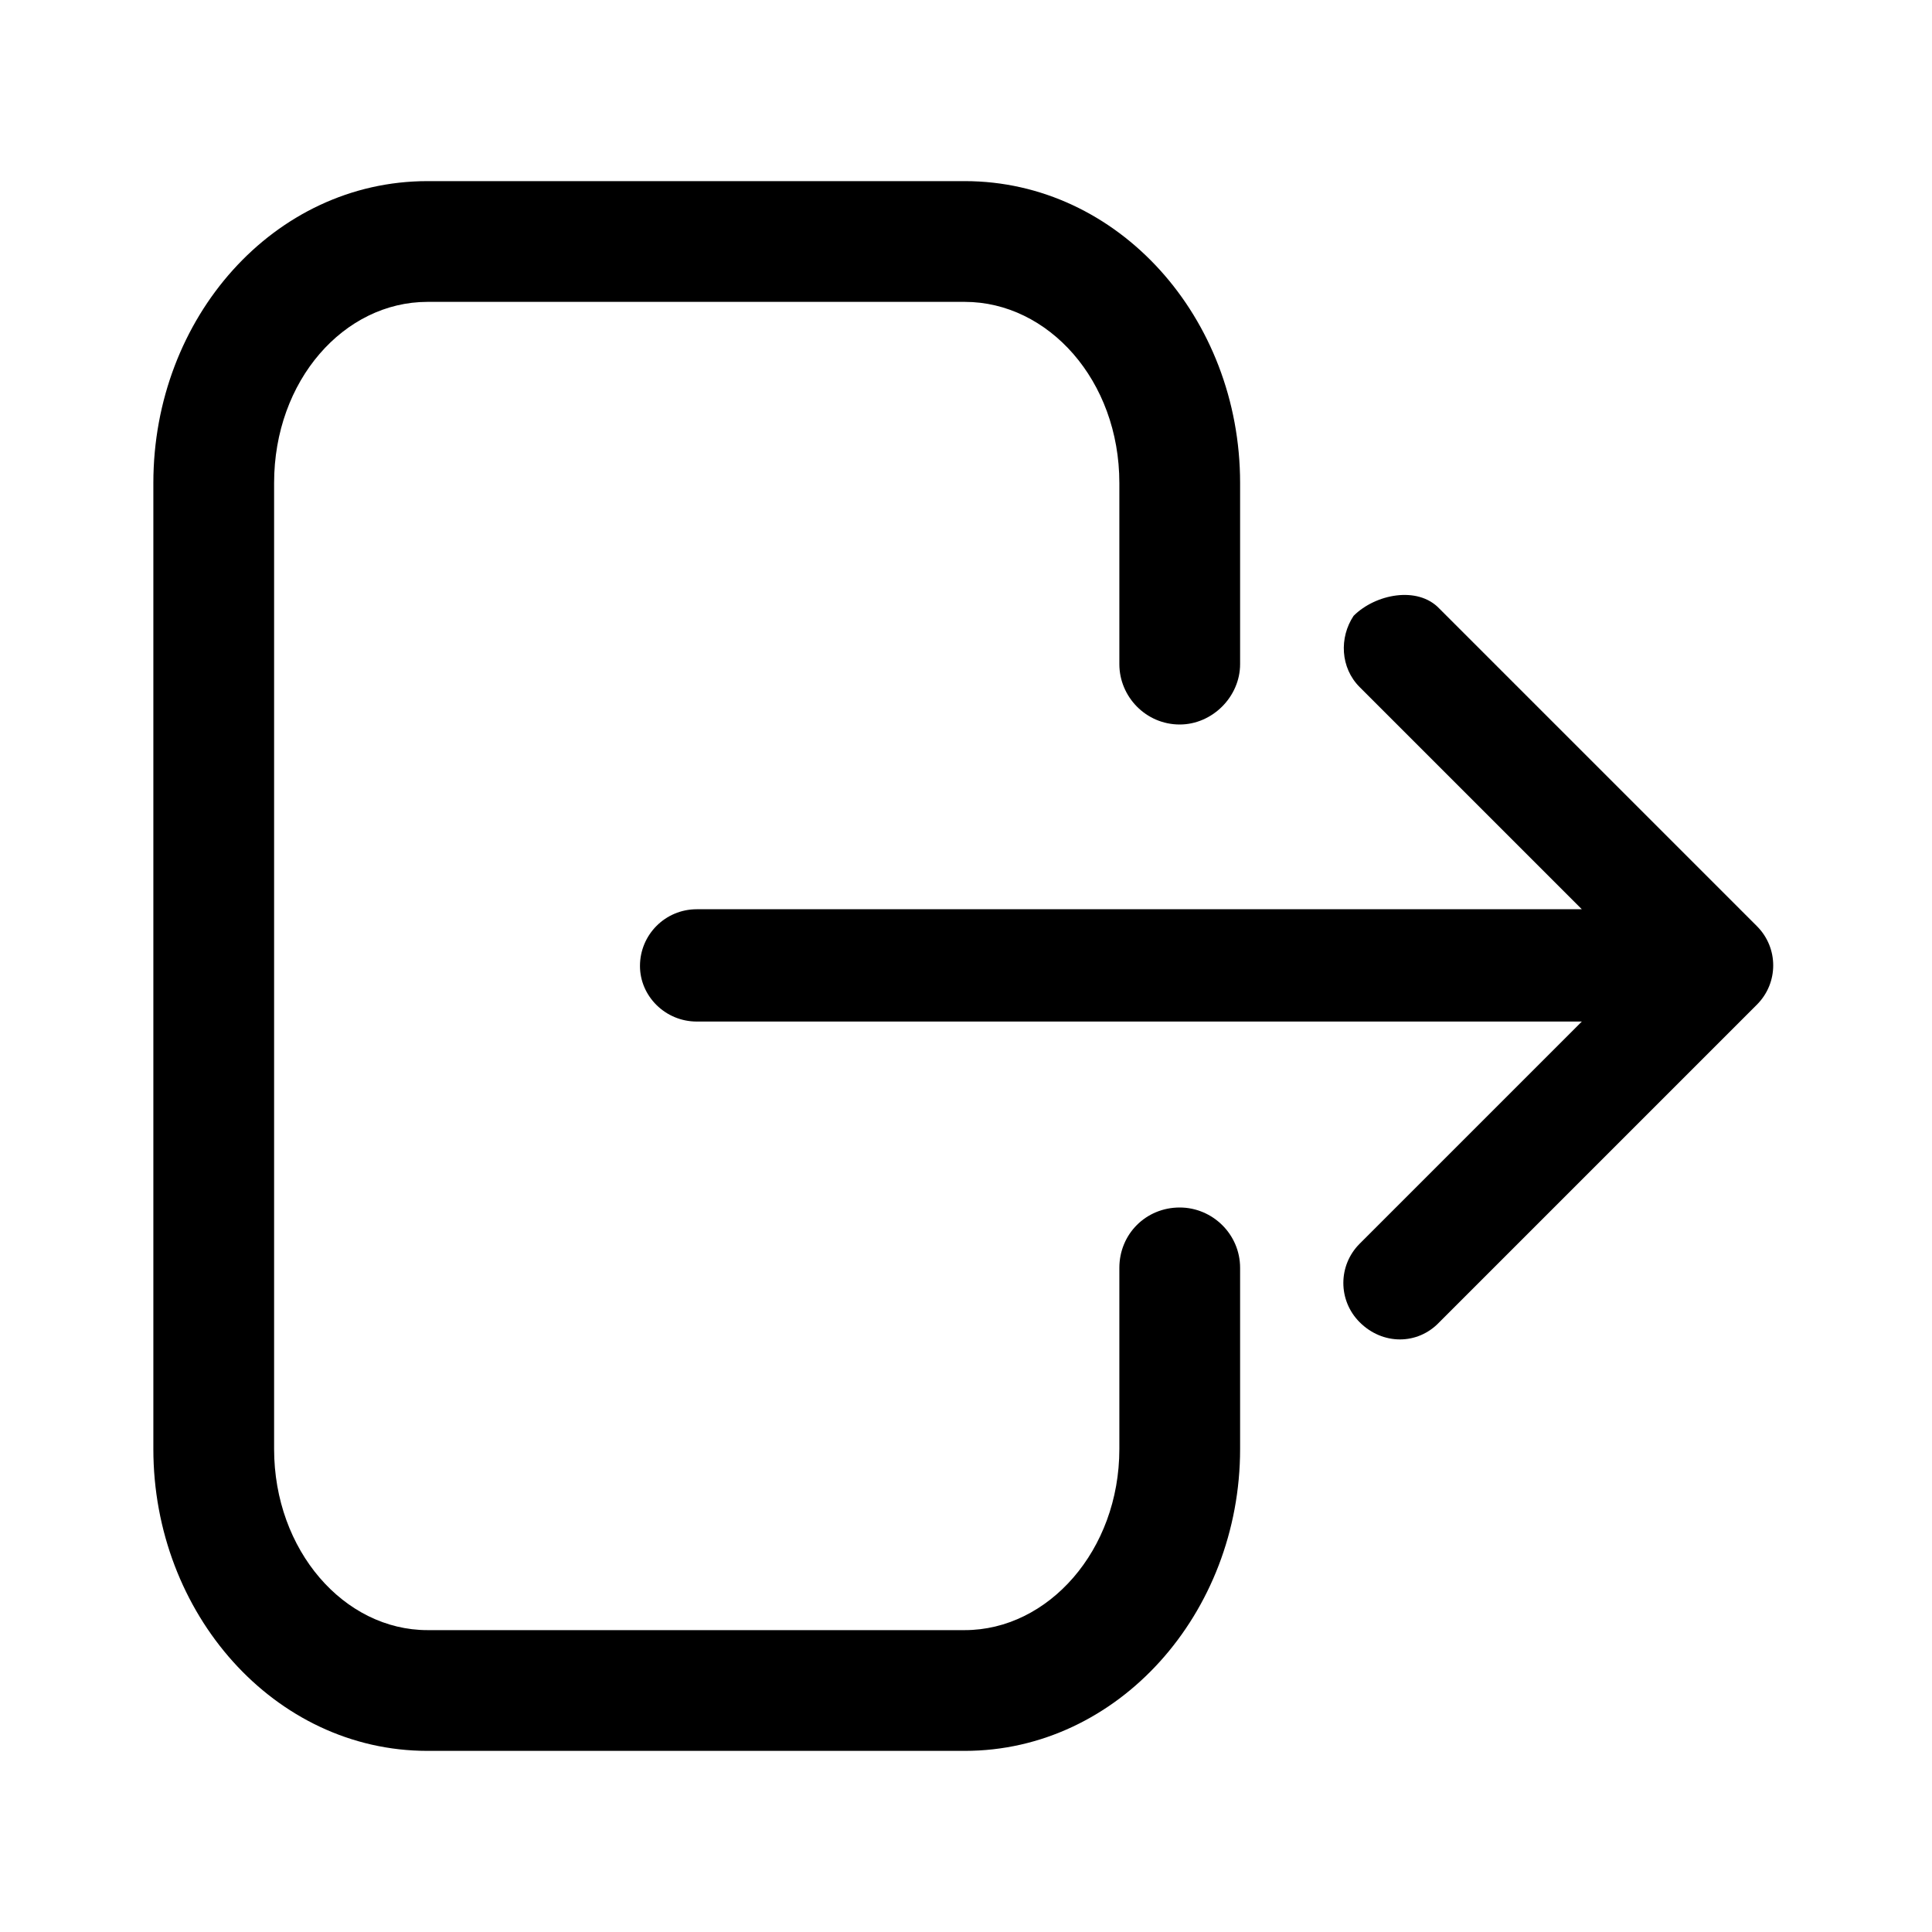 <svg width="16" height="16" viewBox="0 0 16 16" fill="none" xmlns="http://www.w3.org/2000/svg" xmlns:xlink="http://www.w3.org/1999/xlink">
	<desc>
			Created with Pixso.
	</desc>
	<defs>
		<clipPath id="clip2_149">
			<rect id="51#退出-logout1" width="16" height="16" fill="white" fill-opacity="0"/>
		</clipPath>
	</defs>
	<g clip-path="url(#clip2_149)">
		<path id="形状结合" d="M7.99 1.5C9.26 1.5 10.27 2.63 10.27 4L10.27 5.5C10.27 5.77 10.04 6 9.77 6C9.49 6 9.27 5.77 9.27 5.5L9.27 4C9.27 3.15 8.68 2.5 7.99 2.5L3.54 2.5C2.85 2.5 2.27 3.15 2.27 4L2.27 12C2.27 12.84 2.85 13.5 3.54 13.5L7.99 13.5C8.68 13.5 9.27 12.84 9.27 12L9.27 10.5C9.27 10.22 9.49 10 9.77 10C10.04 10 10.27 10.22 10.27 10.5L10.27 12C10.27 13.36 9.26 14.5 7.99 14.5L3.54 14.5C2.27 14.5 1.27 13.36 1.27 12L1.27 4C1.27 2.63 2.27 1.5 3.54 1.5L7.99 1.5ZM11.92 5.04L14.55 7.67C14.73 7.85 14.73 8.14 14.55 8.32L11.92 10.95C11.74 11.14 11.45 11.14 11.26 10.95C11.08 10.77 11.08 10.48 11.26 10.3L13.1 8.46L5.77 8.46C5.51 8.46 5.3 8.25 5.3 8C5.3 7.74 5.51 7.53 5.77 7.53L13.1 7.53L11.26 5.69C11.1 5.53 11.09 5.28 11.21 5.1C11.39 4.92 11.74 4.85 11.92 5.04Z" fill="currentColor" fill-opacity="1" fill-rule="nonzero"/>
	</g>
</svg>
